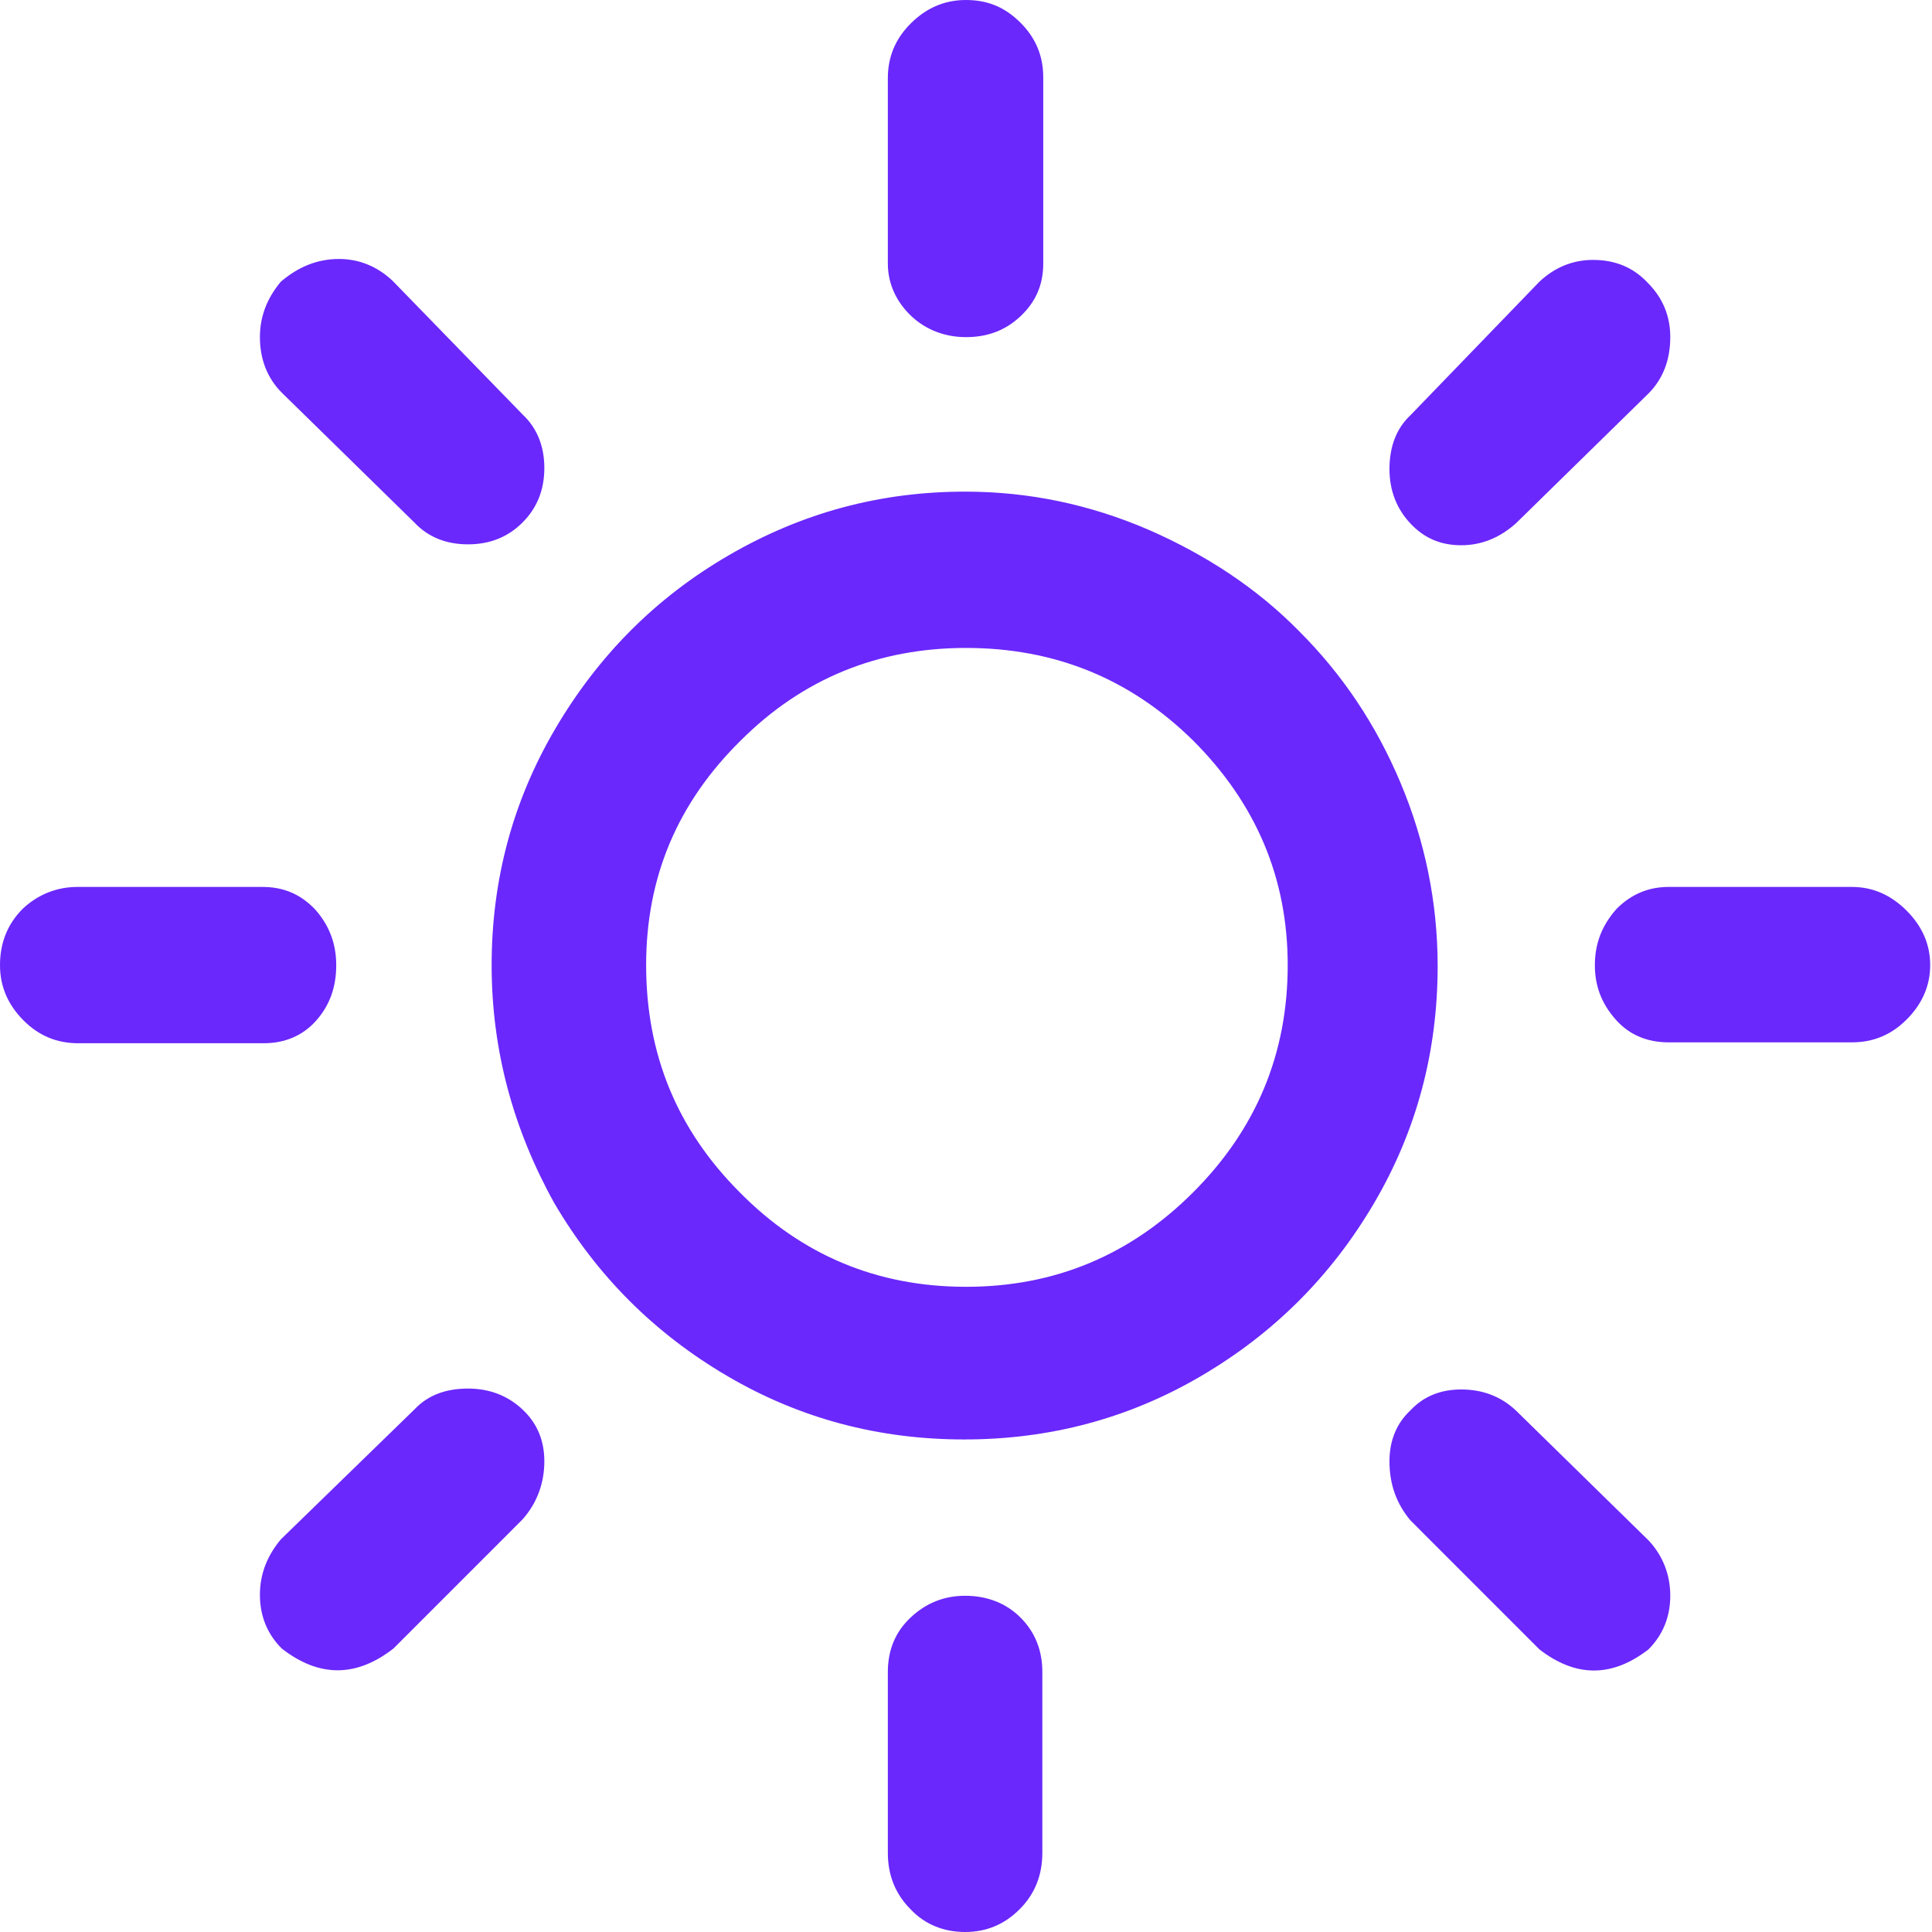 <svg width="64" height="64" viewBox="0 0 64 64" fill="none" xmlns="http://www.w3.org/2000/svg">
<path d="M0 31.97C0 31.247 0.241 30.615 0.753 30.104C1.264 29.622 1.897 29.381 2.559 29.381H8.7C9.392 29.381 9.964 29.622 10.446 30.134C10.898 30.645 11.138 31.247 11.138 31.97C11.138 32.692 10.928 33.294 10.476 33.806C10.024 34.318 9.422 34.559 8.73 34.559H2.589C1.897 34.559 1.294 34.318 0.783 33.806C0.271 33.294 0 32.692 0 31.97ZM8.61 52.832C8.61 52.139 8.85 51.537 9.302 50.995L13.727 46.691C14.179 46.209 14.781 45.998 15.503 45.998C16.226 45.998 16.828 46.239 17.309 46.691C17.791 47.142 18.032 47.714 18.032 48.406C18.032 49.129 17.791 49.791 17.309 50.333L13.035 54.608C11.801 55.571 10.566 55.571 9.332 54.608C8.85 54.126 8.61 53.524 8.61 52.832ZM8.61 11.168C8.61 10.476 8.85 9.874 9.302 9.332C9.904 8.82 10.536 8.579 11.229 8.579C11.891 8.579 12.493 8.82 13.005 9.302L17.309 13.727C17.791 14.179 18.032 14.781 18.032 15.503C18.032 16.226 17.791 16.828 17.309 17.309C16.828 17.791 16.226 18.032 15.503 18.032C14.781 18.032 14.179 17.791 13.727 17.309L9.332 13.005C8.85 12.523 8.61 11.891 8.61 11.168ZM16.286 31.97C16.286 29.17 16.978 26.551 18.393 24.143C19.808 21.735 21.705 19.808 24.143 18.393C26.581 16.978 29.17 16.286 31.97 16.286C34.077 16.286 36.094 16.707 38.051 17.55C39.977 18.393 41.663 19.507 43.048 20.922C44.463 22.337 45.577 23.992 46.389 25.919C47.202 27.846 47.624 29.893 47.624 32C47.624 34.83 46.931 37.449 45.517 39.857C44.102 42.265 42.205 44.162 39.797 45.577C37.389 46.992 34.77 47.684 31.94 47.684C29.11 47.684 26.491 46.992 24.083 45.577C21.674 44.162 19.778 42.265 18.363 39.857C17.009 37.419 16.286 34.8 16.286 31.97ZM21.404 31.97C21.404 34.92 22.427 37.419 24.504 39.496C26.551 41.573 29.05 42.627 32 42.627C34.95 42.627 37.449 41.573 39.526 39.496C41.603 37.419 42.657 34.92 42.657 31.97C42.657 29.08 41.603 26.611 39.526 24.534C37.449 22.487 34.95 21.464 32 21.464C29.08 21.464 26.581 22.487 24.534 24.534C22.427 26.611 21.404 29.08 21.404 31.97ZM29.411 55.39C29.411 54.668 29.652 54.066 30.164 53.584C30.675 53.102 31.277 52.862 31.97 52.862C32.692 52.862 33.325 53.102 33.806 53.584C34.288 54.066 34.529 54.668 34.529 55.39V61.381C34.529 62.103 34.288 62.736 33.776 63.247C33.264 63.759 32.662 64 31.97 64C31.277 64 30.645 63.759 30.164 63.247C29.652 62.736 29.411 62.103 29.411 61.381V55.39ZM29.411 8.73V2.589C29.411 1.897 29.652 1.294 30.164 0.783C30.675 0.271 31.277 0 32 0C32.722 0 33.294 0.241 33.806 0.753C34.318 1.264 34.559 1.866 34.559 2.559V8.73C34.559 9.422 34.318 9.994 33.806 10.476C33.294 10.958 32.692 11.168 32 11.168C31.308 11.168 30.675 10.928 30.194 10.476C29.712 10.024 29.411 9.422 29.411 8.73ZM46.028 48.406C46.028 47.714 46.269 47.142 46.721 46.721C47.172 46.239 47.744 46.028 48.406 46.028C49.129 46.028 49.731 46.269 50.213 46.721L54.608 51.025C55.089 51.537 55.33 52.169 55.33 52.862C55.33 53.554 55.089 54.156 54.608 54.638C53.404 55.571 52.199 55.571 50.995 54.638L46.721 50.363C46.269 49.821 46.028 49.189 46.028 48.406ZM46.028 15.533C46.028 14.781 46.269 14.179 46.721 13.757L50.995 9.332C51.507 8.85 52.109 8.61 52.771 8.61C53.494 8.61 54.096 8.85 54.578 9.362C55.089 9.874 55.33 10.476 55.33 11.168C55.33 11.921 55.089 12.553 54.608 13.035L50.213 17.34C49.671 17.821 49.069 18.062 48.406 18.062C47.714 18.062 47.172 17.821 46.721 17.34C46.269 16.858 46.028 16.256 46.028 15.533ZM52.832 31.97C52.832 31.247 53.072 30.645 53.554 30.104C54.036 29.622 54.608 29.381 55.27 29.381H61.351C62.043 29.381 62.645 29.652 63.157 30.164C63.669 30.675 63.94 31.277 63.94 31.97C63.94 32.662 63.669 33.264 63.157 33.776C62.645 34.288 62.043 34.529 61.351 34.529H55.27C54.578 34.529 53.975 34.288 53.524 33.776C53.072 33.264 52.832 32.692 52.832 31.97Z" fill="#6A28FC"/>
</svg>
